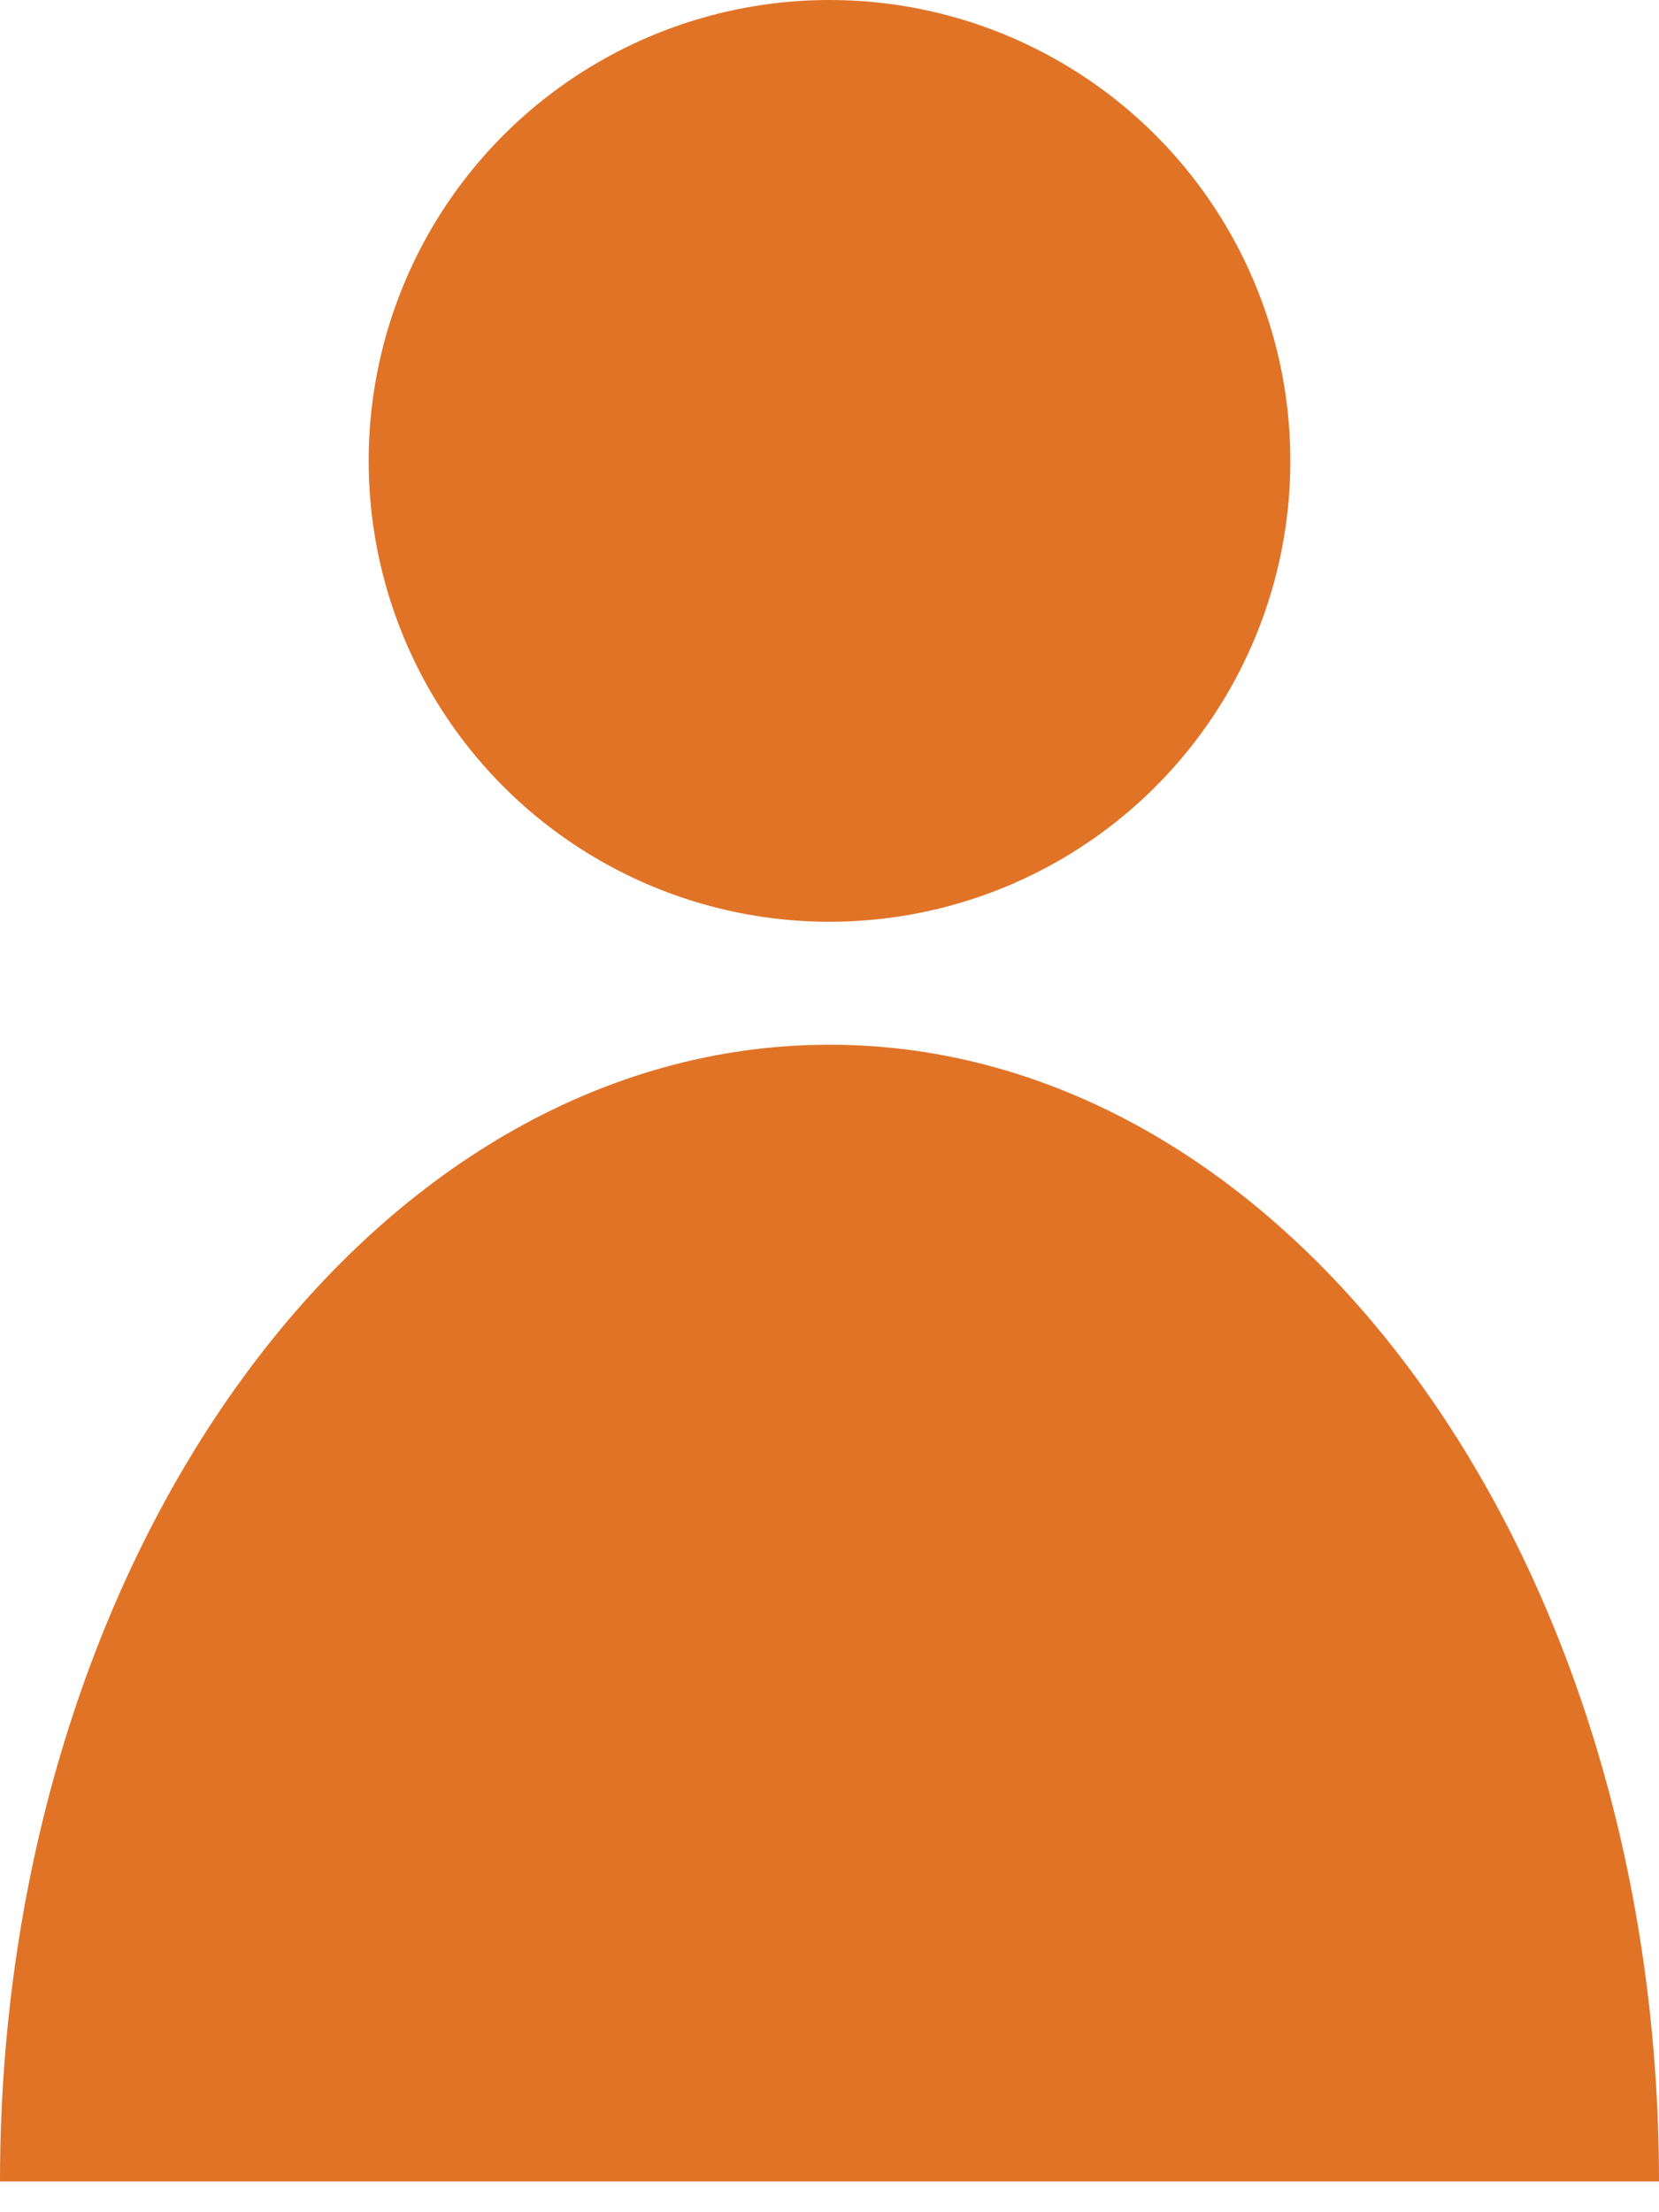 <svg width="9" height="12" viewBox="0 0 9 12" fill="none" xmlns="http://www.w3.org/2000/svg">
<circle cx="4.5" cy="2.5" r="2.5" fill="#E17327"/>
<path d="M4.5 5.667C2.015 5.667 0 8.428 0 11.833H9C9 8.428 6.985 5.667 4.5 5.667Z" fill="#E17327"/>
</svg>

